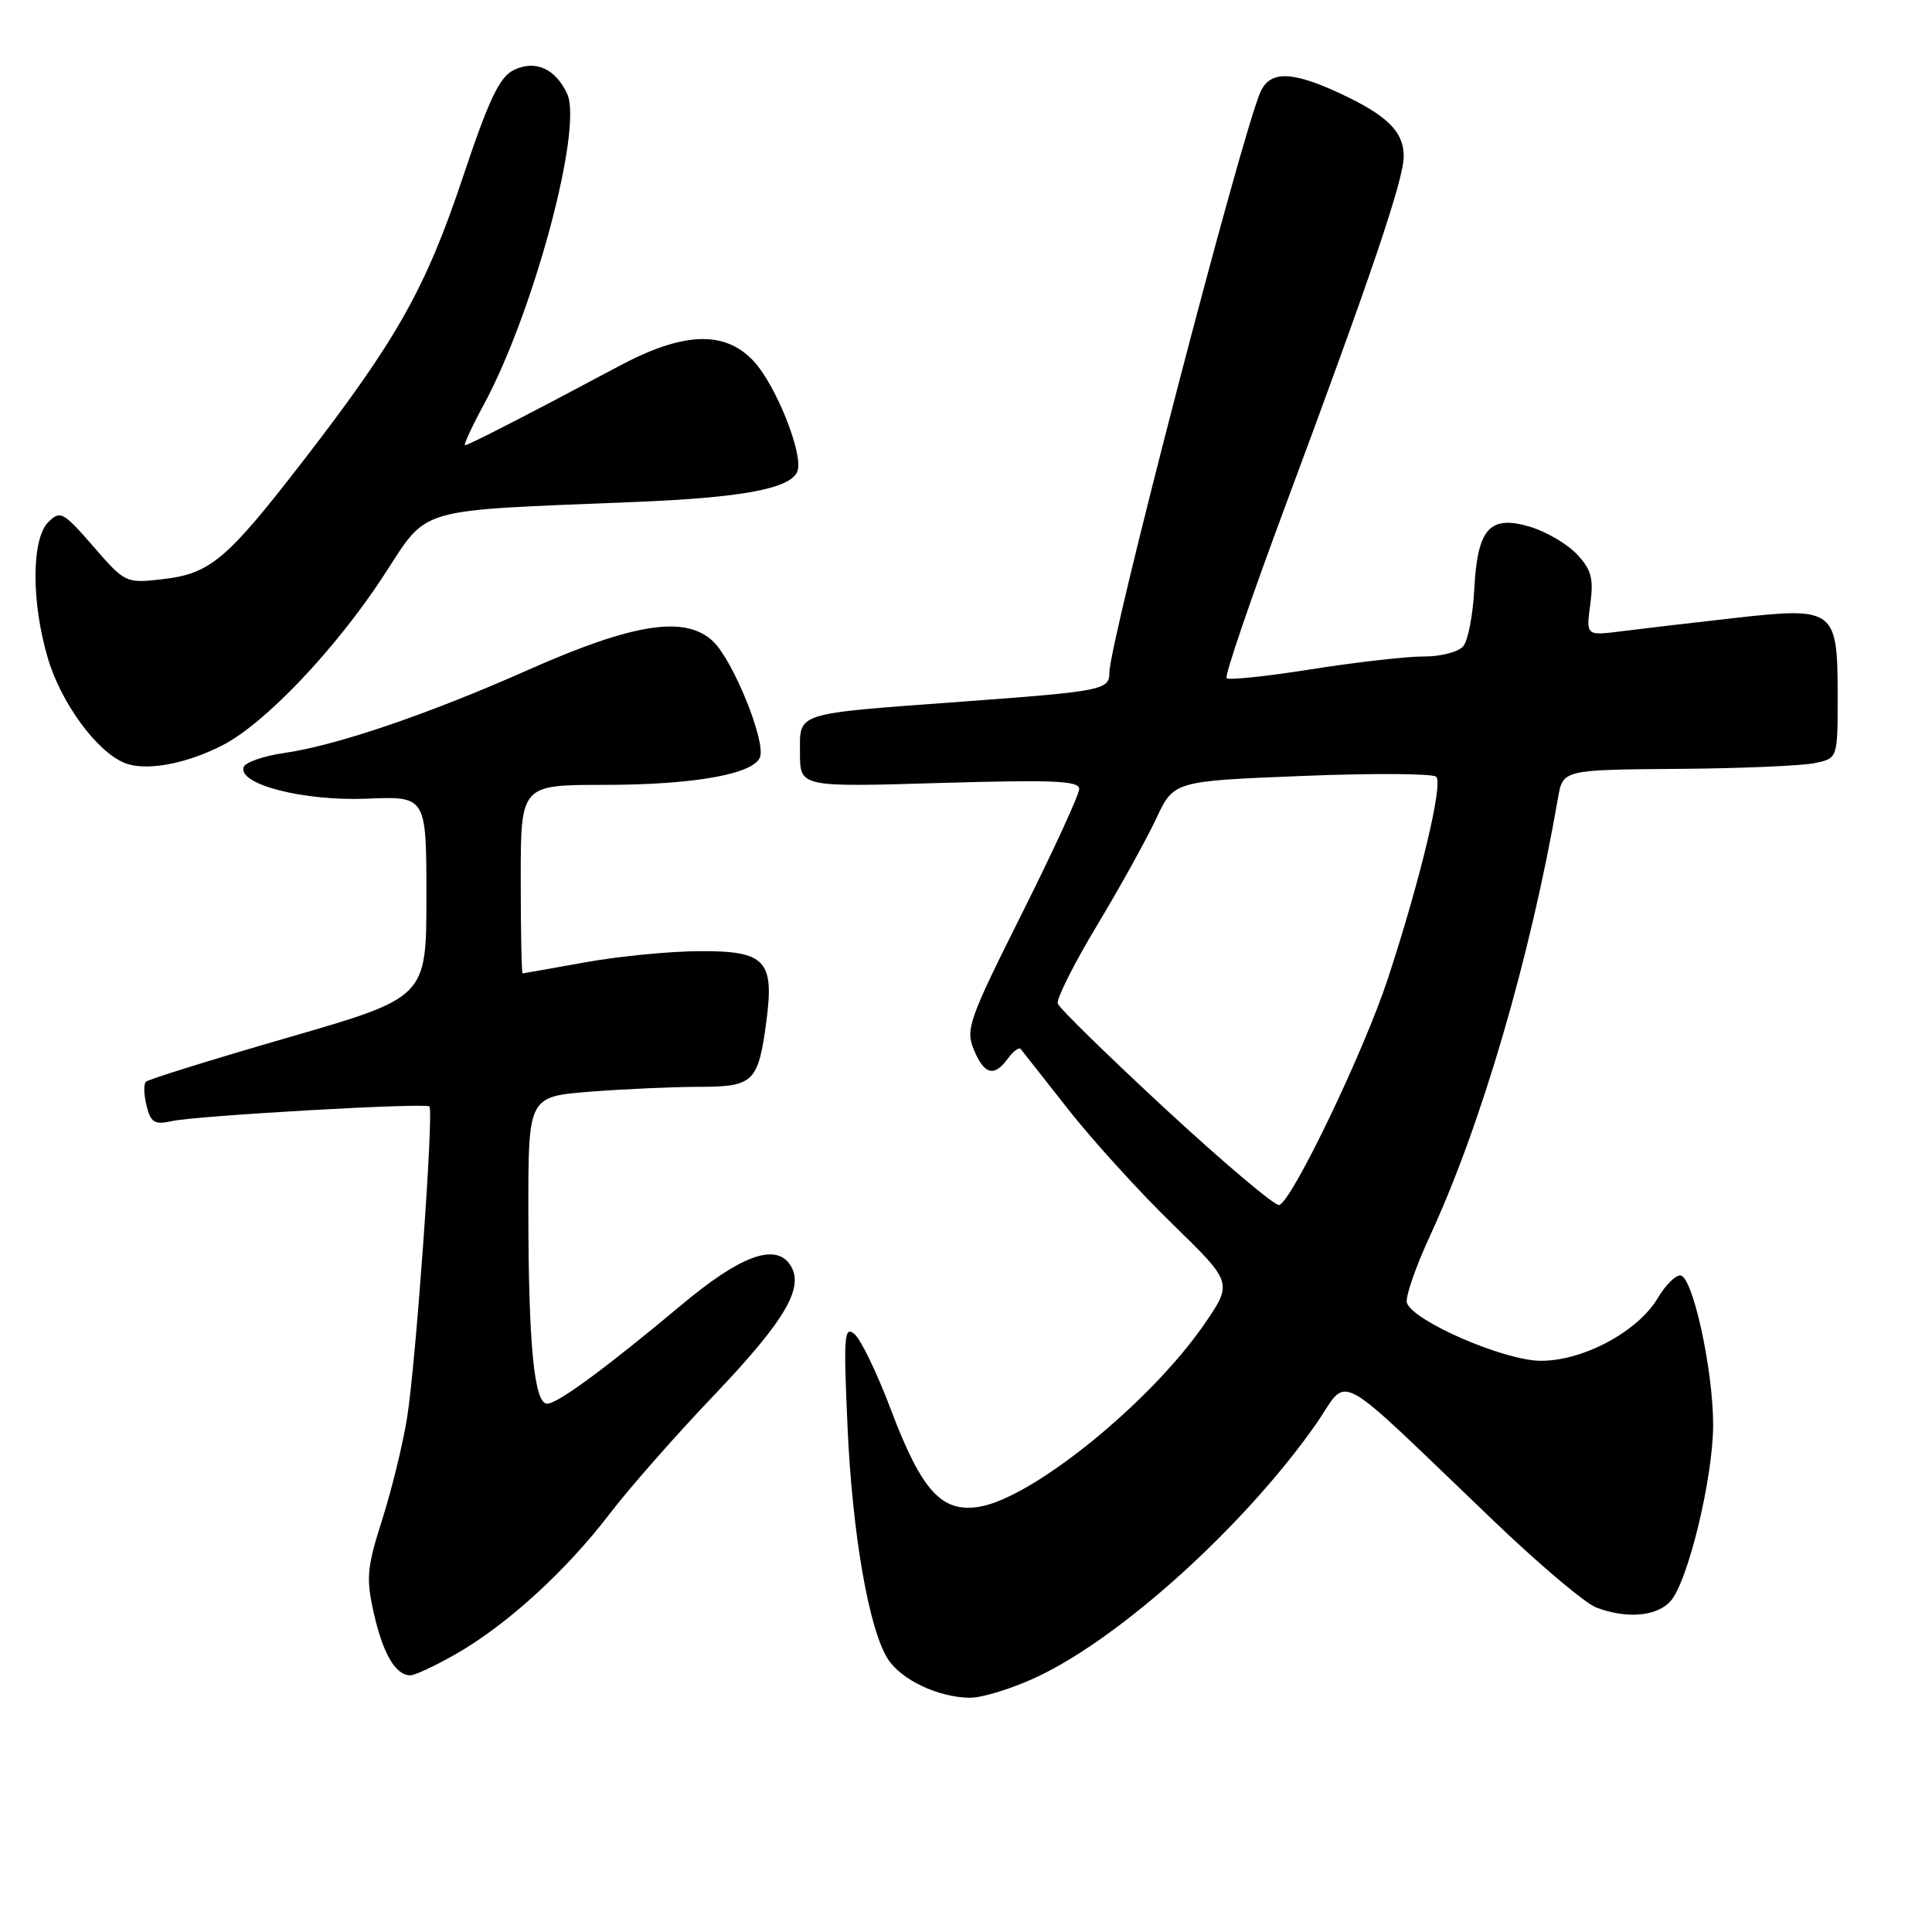 <?xml version="1.0" encoding="UTF-8" standalone="no"?>
<!DOCTYPE svg PUBLIC "-//W3C//DTD SVG 1.1//EN" "http://www.w3.org/Graphics/SVG/1.1/DTD/svg11.dtd" >
<svg xmlns="http://www.w3.org/2000/svg" xmlns:xlink="http://www.w3.org/1999/xlink" version="1.1" viewBox="0 0 256 256">
 <g >
 <path fill="currentColor"
d=" M 137.50 222.16 C 148.65 216.88 164.84 202.22 174.23 188.91 C 178.99 182.16 175.94 180.52 198.19 201.78 C 204.07 207.40 210.06 212.45 211.50 213.00 C 215.52 214.53 219.51 214.20 221.34 212.18 C 223.66 209.61 227.00 195.81 227.00 188.79 C 227.00 181.44 224.26 169.00 222.64 169.00 C 221.97 169.00 220.64 170.34 219.67 171.99 C 217.02 176.47 209.66 180.39 204.05 180.31 C 199.19 180.23 187.36 175.10 186.43 172.67 C 186.16 171.97 187.55 167.93 189.52 163.67 C 196.32 148.95 202.80 126.77 206.44 105.75 C 207.09 102.00 207.09 102.00 222.30 101.88 C 230.66 101.82 238.85 101.47 240.50 101.11 C 243.50 100.47 243.50 100.47 243.50 92.27 C 243.50 80.69 243.13 80.40 229.83 81.89 C 224.15 82.53 217.40 83.32 214.83 83.65 C 210.16 84.24 210.16 84.24 210.72 80.08 C 211.18 76.64 210.87 75.49 208.95 73.44 C 207.67 72.08 204.89 70.45 202.77 69.81 C 197.39 68.20 195.77 70.00 195.35 78.08 C 195.17 81.48 194.52 84.88 193.89 85.63 C 193.26 86.39 190.91 87.00 188.63 86.99 C 186.36 86.98 179.67 87.75 173.77 88.68 C 167.87 89.62 162.81 90.15 162.53 89.86 C 162.24 89.58 165.77 79.25 170.36 66.92 C 181.72 36.42 186.00 23.78 186.00 20.72 C 186.00 17.44 183.83 15.30 177.53 12.36 C 171.12 9.38 168.24 9.35 166.99 12.25 C 164.32 18.50 147.00 85.10 147.00 89.13 C 147.00 91.42 146.10 91.60 127.50 92.97 C 105.08 94.62 106.00 94.33 106.00 99.76 C 106.00 104.30 106.00 104.30 124.50 103.75 C 139.57 103.31 143.00 103.45 143.00 104.54 C 143.00 105.28 139.59 112.70 135.42 121.03 C 128.37 135.11 127.92 136.39 129.04 139.09 C 130.42 142.42 131.73 142.76 133.56 140.25 C 134.26 139.29 135.02 138.73 135.25 139.00 C 135.47 139.28 138.31 142.88 141.55 147.00 C 144.79 151.12 151.02 157.98 155.40 162.23 C 163.35 169.97 163.35 169.97 159.55 175.50 C 152.40 185.87 136.81 198.51 129.73 199.66 C 124.75 200.46 122.11 197.54 118.02 186.71 C 116.22 181.94 114.06 177.47 113.22 176.77 C 111.86 175.64 111.76 176.98 112.30 189.00 C 112.93 203.23 115.14 215.93 117.65 219.83 C 119.43 222.60 124.32 224.91 128.50 224.96 C 130.15 224.98 134.20 223.72 137.50 222.16 Z  M 60.52 219.10 C 67.19 215.28 75.03 208.12 80.76 200.62 C 83.33 197.25 89.54 190.19 94.56 184.93 C 104.23 174.78 106.74 170.40 104.60 167.46 C 102.60 164.73 98.01 166.46 90.37 172.85 C 80.29 181.28 73.87 186.00 72.50 186.00 C 70.78 186.00 70.02 178.14 70.01 160.40 C 70.00 145.30 70.00 145.30 78.25 144.65 C 82.79 144.30 89.30 144.01 92.71 144.01 C 99.86 144.00 100.48 143.39 101.55 135.31 C 102.62 127.26 101.41 125.99 92.71 126.03 C 88.75 126.05 81.90 126.72 77.50 127.52 C 73.10 128.31 69.39 128.97 69.25 128.98 C 69.11 128.99 69.00 123.38 69.00 116.50 C 69.00 104.00 69.00 104.00 80.06 104.00 C 91.86 104.00 99.84 102.59 100.70 100.34 C 101.50 98.24 97.14 87.48 94.46 84.96 C 90.79 81.51 83.92 82.58 70.00 88.76 C 56.70 94.66 44.60 98.78 37.58 99.79 C 34.88 100.18 32.49 101.02 32.28 101.65 C 31.52 103.94 40.26 106.17 48.60 105.83 C 56.50 105.50 56.50 105.50 56.50 118.84 C 56.50 132.17 56.50 132.17 38.20 137.47 C 28.14 140.38 19.64 143.02 19.33 143.34 C 19.02 143.65 19.06 145.08 19.42 146.52 C 19.98 148.76 20.47 149.06 22.79 148.55 C 26.12 147.83 56.34 146.10 56.90 146.61 C 57.50 147.15 55.10 180.69 53.94 187.87 C 53.39 191.31 51.91 197.37 50.65 201.33 C 48.61 207.75 48.49 209.11 49.53 213.74 C 50.74 219.13 52.43 222.01 54.37 221.99 C 54.99 221.99 57.76 220.69 60.52 219.10 Z  M 29.45 98.77 C 35.05 95.93 44.48 86.02 50.82 76.30 C 56.87 67.05 54.61 67.72 84.01 66.52 C 98.44 65.94 104.78 64.74 105.66 62.45 C 106.50 60.26 102.83 51.03 99.85 47.84 C 96.03 43.75 90.52 43.96 82.00 48.52 C 70.79 54.51 62.07 59.00 61.62 59.00 C 61.39 59.00 62.49 56.61 64.07 53.68 C 70.68 41.49 77.25 17.04 75.16 12.45 C 73.62 9.08 70.88 7.87 68.02 9.31 C 66.17 10.25 64.74 13.27 61.36 23.40 C 56.42 38.19 52.63 44.92 40.30 60.90 C 30.00 74.24 27.87 76.04 21.42 76.76 C 16.68 77.30 16.56 77.24 12.36 72.40 C 8.37 67.81 7.99 67.61 6.41 69.17 C 4.16 71.41 4.13 79.79 6.35 87.25 C 8.09 93.12 12.77 99.53 16.45 101.07 C 19.19 102.23 24.51 101.29 29.45 98.77 Z  M 154.51 147.02 C 146.82 139.90 140.36 133.59 140.16 132.98 C 139.96 132.38 142.28 127.75 145.32 122.69 C 148.36 117.64 151.90 111.25 153.19 108.50 C 155.52 103.50 155.52 103.50 172.51 102.82 C 181.86 102.44 189.86 102.49 190.31 102.93 C 191.25 103.85 188.20 116.58 183.90 129.68 C 180.71 139.38 171.19 159.20 169.50 159.67 C 168.95 159.83 162.21 154.13 154.51 147.02 Z "/>
</g>
</svg>